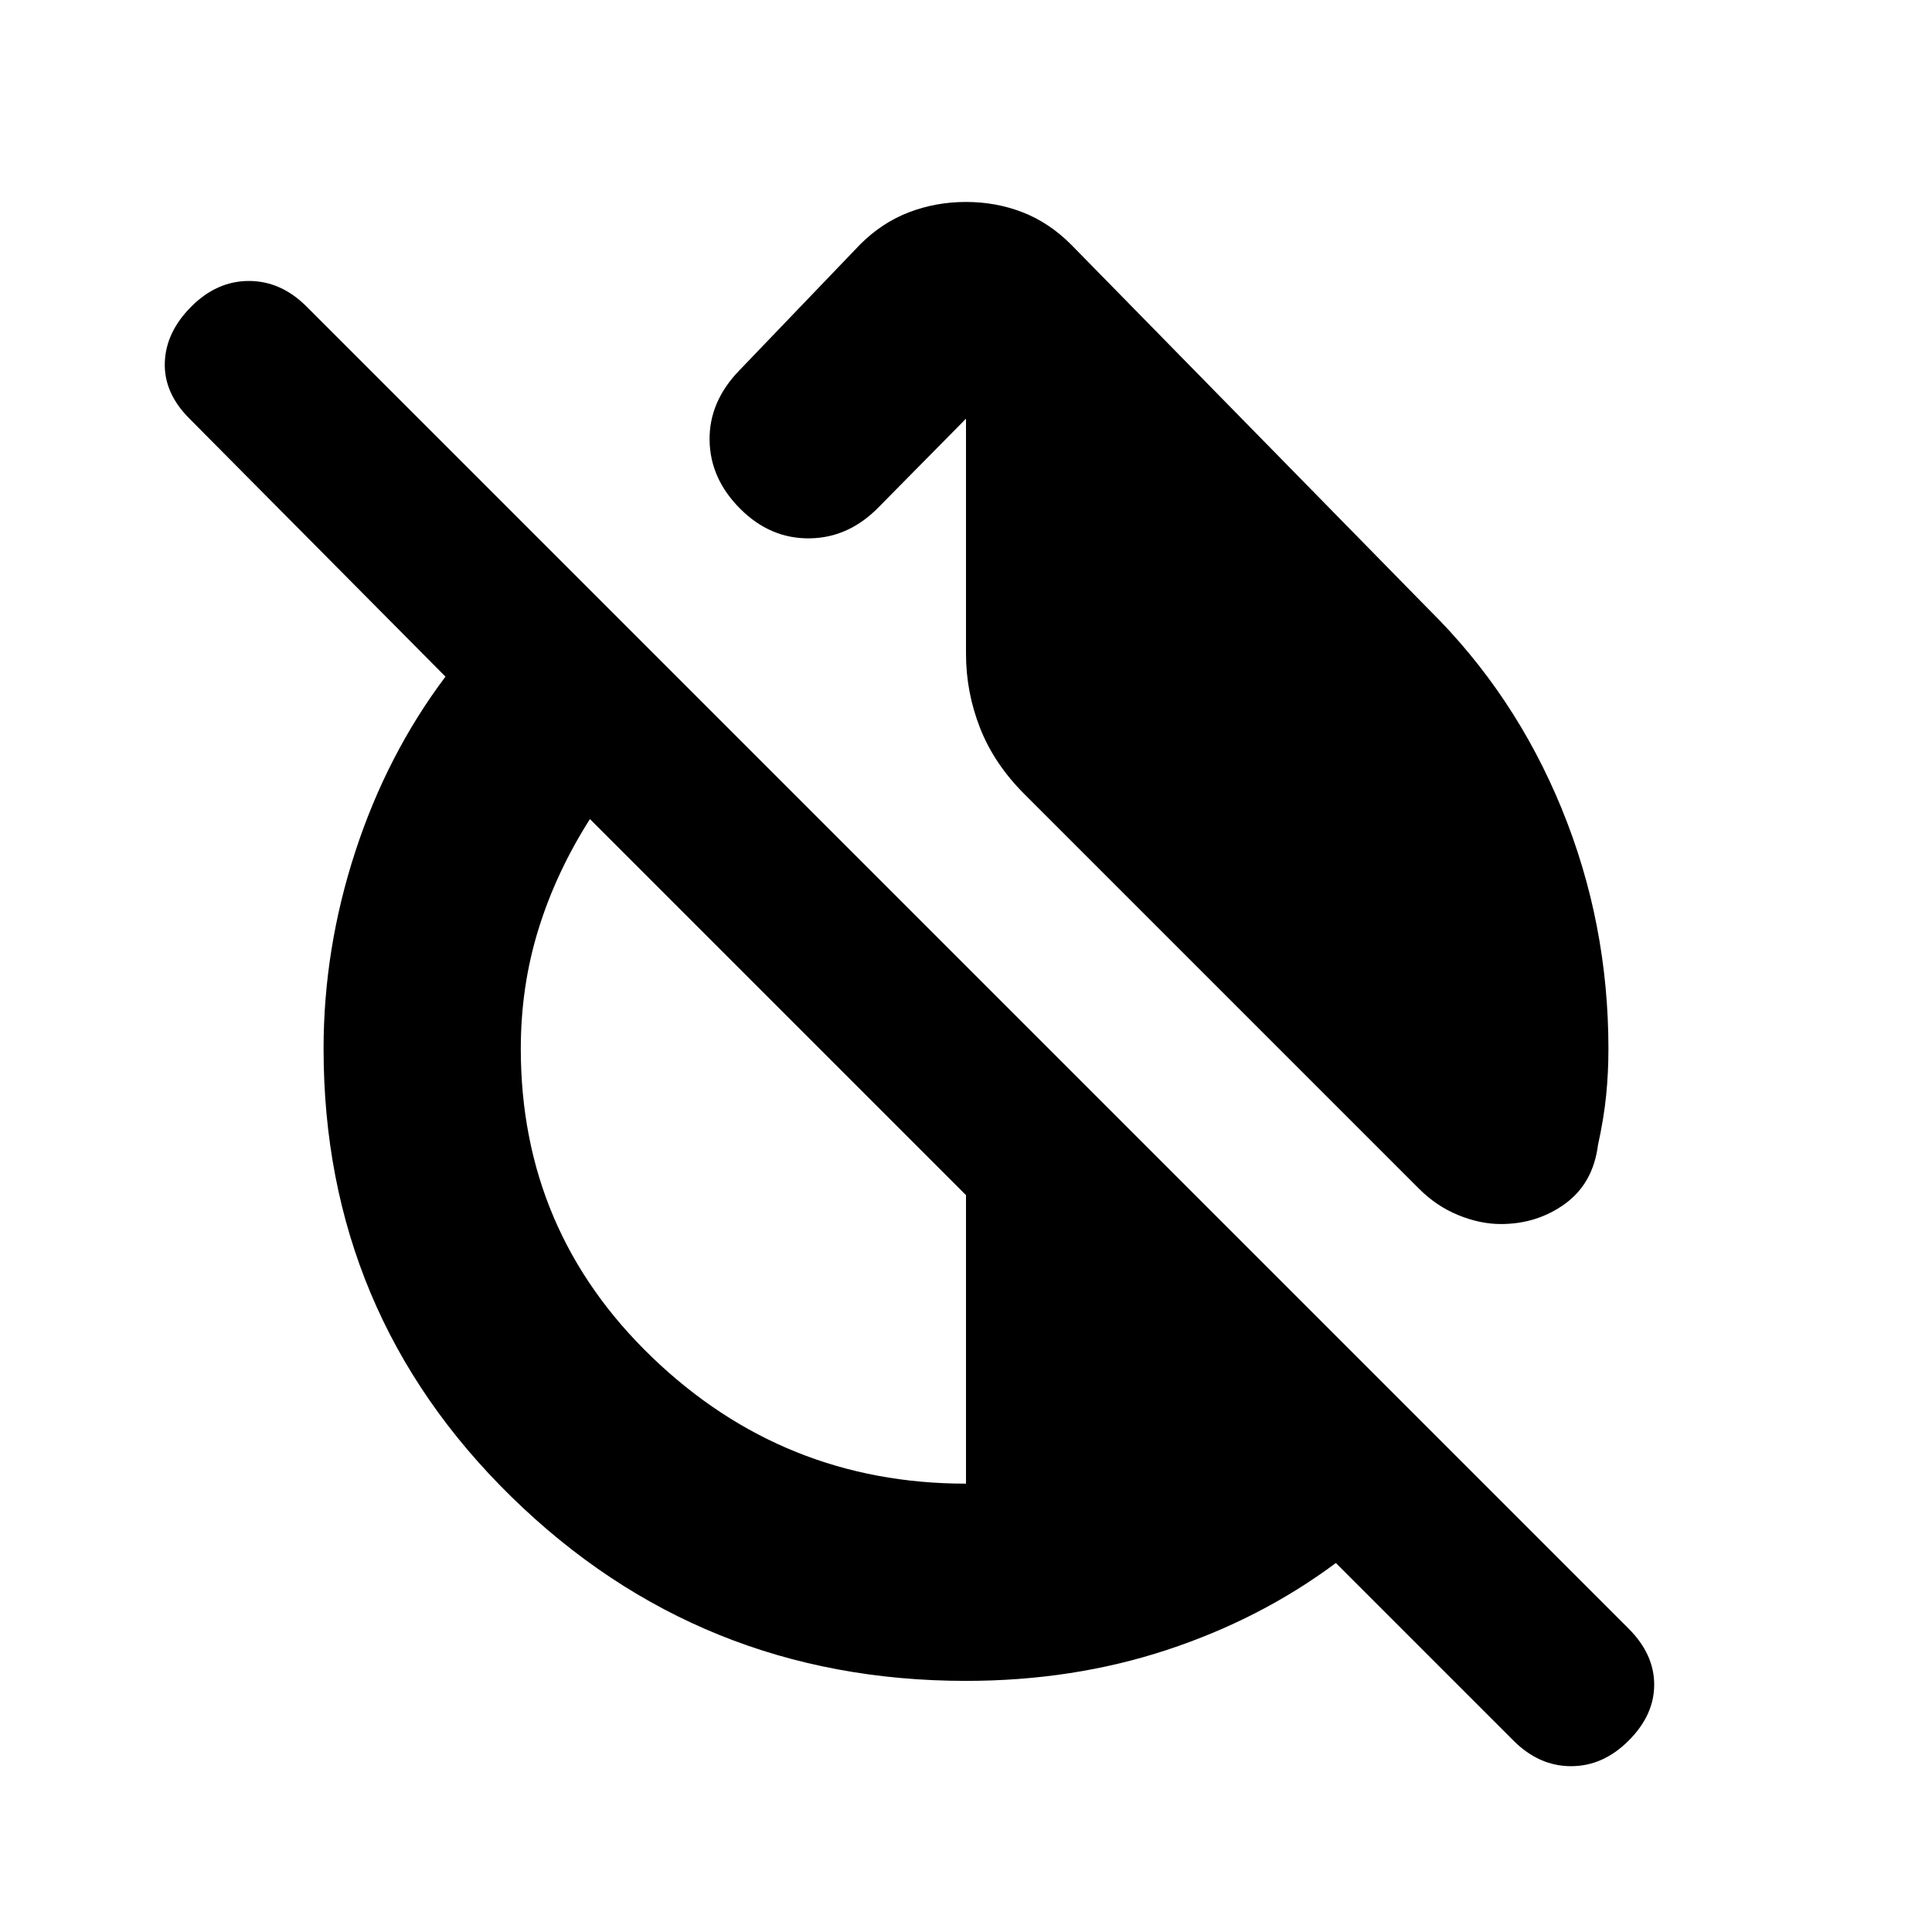 <svg xmlns="http://www.w3.org/2000/svg" height="20" viewBox="0 -960 960 960" width="20"><path d="M710-657.13q42.7 42.13 65.96 98.87 23.26 56.74 23.26 119.39 0 11.91-1.15 23.33-1.16 11.41-4.03 24.45-2.43 19.09-16.32 29.2t-31.98 10.11q-10.26 0-21.09-4.42-10.82-4.41-19.52-13.1L508.91-565.52q-14.95-14.96-21.93-32.76-6.98-17.81-6.98-36.9v-116.78l-43.09 43.66q-14.95 15.52-34.54 15.8-19.59.28-34.54-14.67-14.96-14.96-15.24-34.05-.29-19.09 14.67-34.61l60.17-62.74q10.83-10.82 24.22-15.95 13.39-5.13 28.35-5.13t28.13 5.13q13.17 5.13 24 15.95L710-657.13ZM480-124.78q-132.35 0-225.78-91.37-93.44-91.37-93.44-222.72 0-49.7 15.78-98.02 15.79-48.33 44.79-86.89L94.09-752.04q-12.7-12.7-12.2-27.83.5-15.13 13.2-27.83 12.69-12.69 28.6-12.69 15.92 0 28.61 12.69l656.96 656.96q12.7 12.7 12.7 27.83 0 15.13-12.7 27.82-12.69 12.7-28.61 12.7-15.91 0-28.61-12.7l-88.26-88.26q-37.43 27.87-84.06 43.22-46.63 15.35-99.72 15.35Zm0-98v-143.35L293.13-553q-16.74 26.3-25.54 54.63-8.81 28.33-8.81 59.5 0 90.61 65.31 153.35 65.3 62.74 155.91 62.74Z"/></svg>